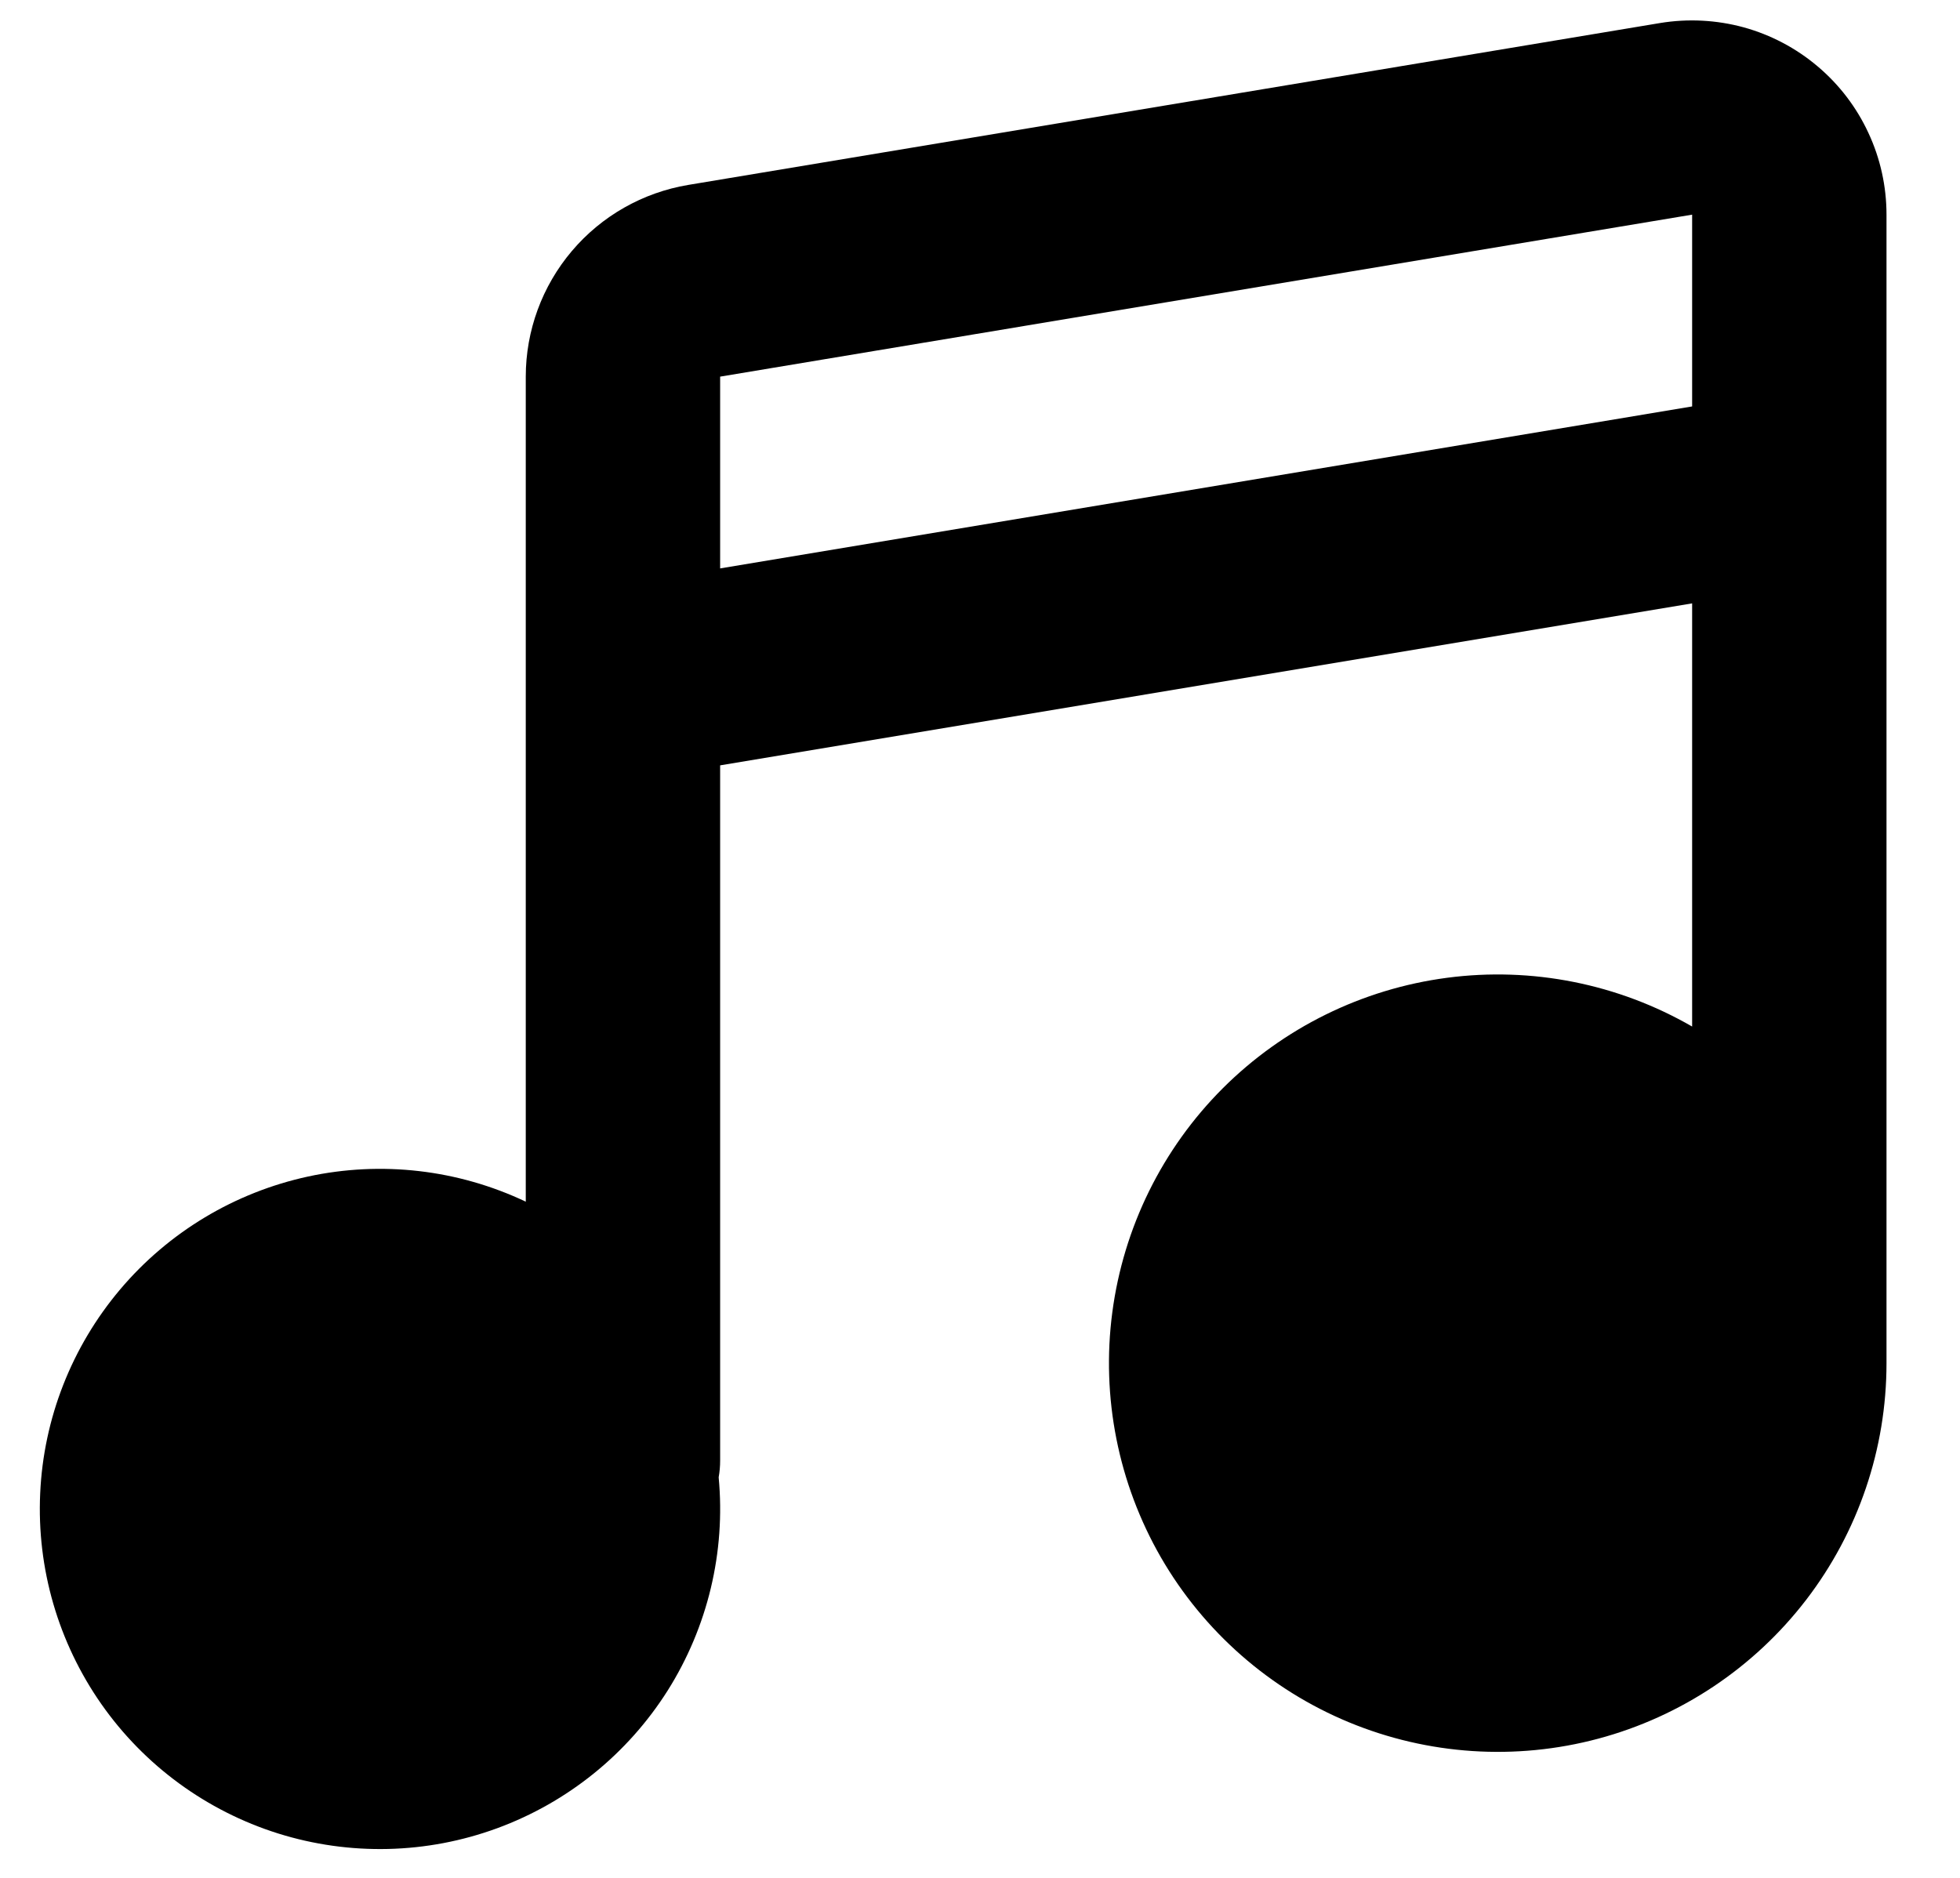 <svg width="24" height="23" viewBox="0 0 24 23" fill="none" xmlns="http://www.w3.org/2000/svg">
<path fill-rule="evenodd" clip-rule="evenodd" d="M20.328 0.282C20.669 0.226 21.018 0.244 21.352 0.335C21.685 0.427 21.994 0.59 22.258 0.814C22.522 1.037 22.734 1.315 22.879 1.629C23.025 1.942 23.1 2.284 23.1 2.629V16.697C23.1 17.745 22.754 18.764 22.116 19.595C21.478 20.426 20.583 21.024 19.571 21.295C18.559 21.566 17.485 21.495 16.517 21.094C15.549 20.693 14.74 19.983 14.216 19.076C13.693 18.168 13.483 17.113 13.62 16.074C13.757 15.035 14.232 14.07 14.973 13.329C15.714 12.589 16.679 12.113 17.718 11.976C18.757 11.839 19.812 12.049 20.72 12.573V7.39L8.818 9.374V17.887C8.818 17.959 8.812 18.026 8.8 18.094C8.886 19.009 8.666 19.927 8.176 20.705C7.685 21.482 6.951 22.075 6.088 22.392C5.225 22.709 4.282 22.731 3.405 22.456C2.528 22.18 1.767 21.623 1.24 20.87C0.713 20.116 0.45 19.21 0.492 18.292C0.533 17.374 0.878 16.495 1.471 15.793C2.064 15.091 2.873 14.605 3.772 14.41C4.67 14.216 5.607 14.324 6.438 14.718V4.613C6.438 4.05 6.638 3.505 7.002 3.075C7.366 2.645 7.871 2.358 8.427 2.265L20.328 0.282ZM8.818 6.962L20.72 4.978V2.629L8.818 4.613V6.962Z" fill="black"/>
</svg>
